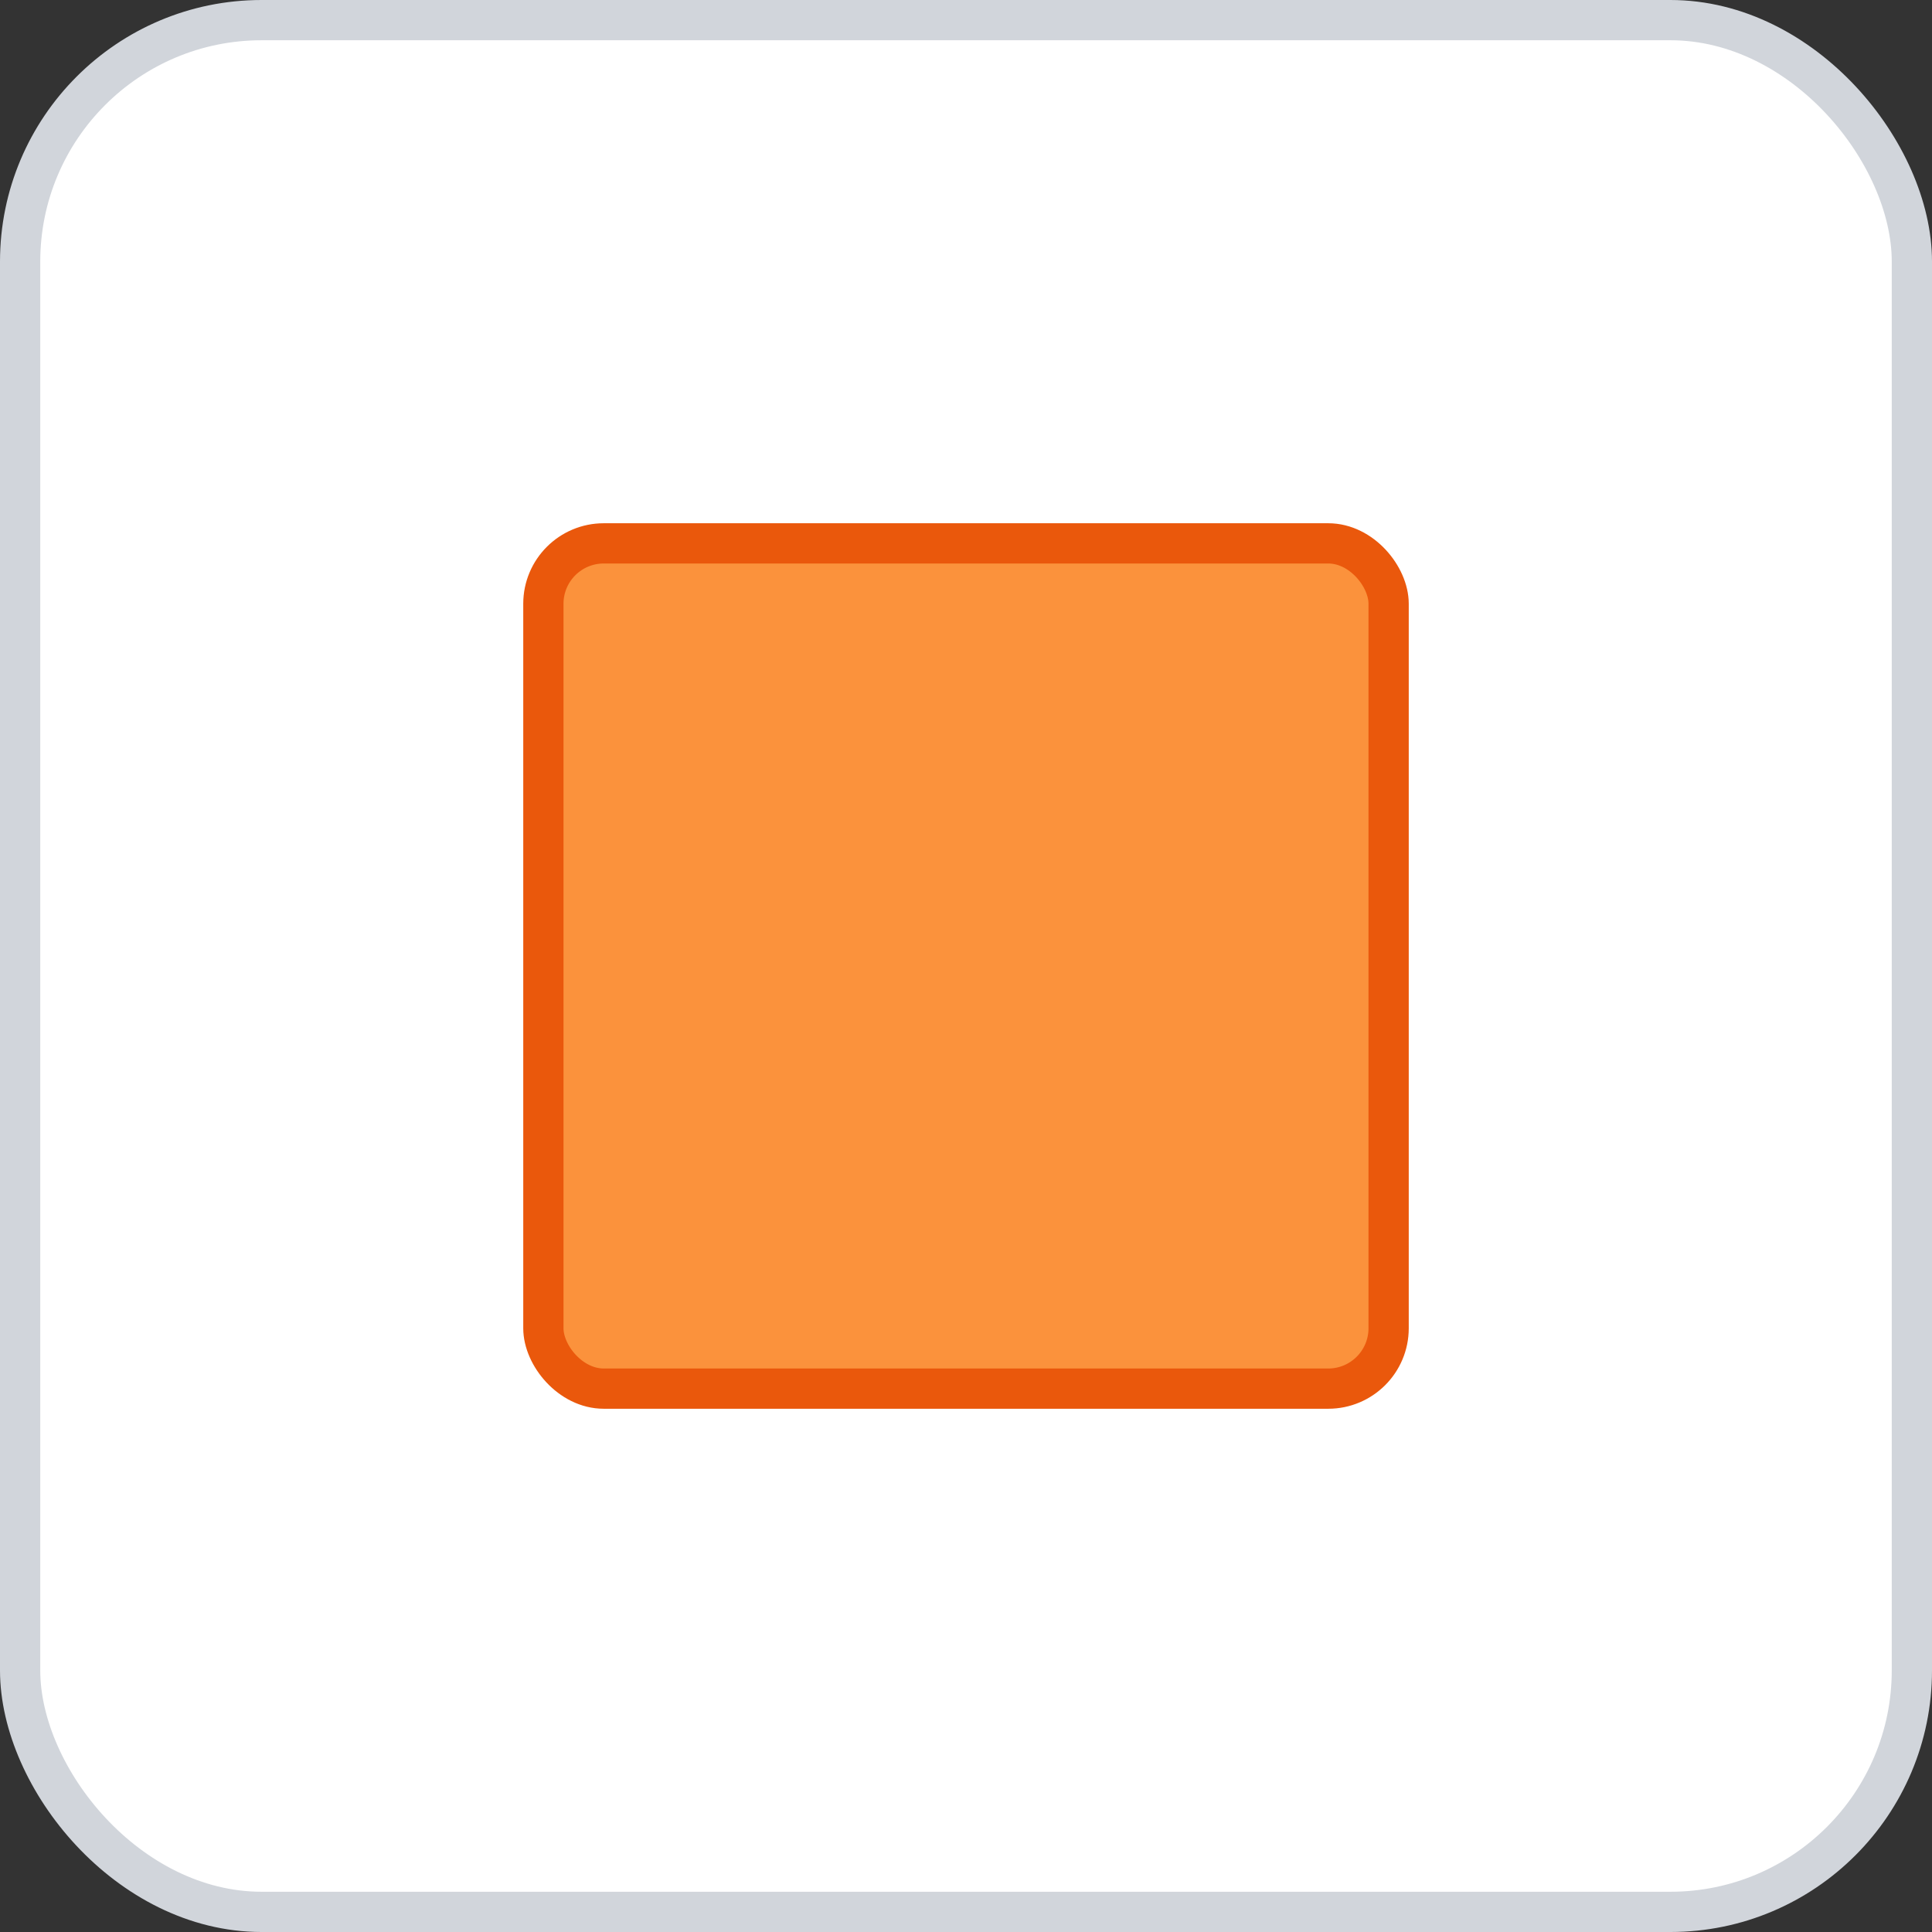 <svg width="96" height="96" xmlns="http://www.w3.org/2000/svg">
    <rect width="100%" height="100%" fill="#333333" stroke="none"/>
    <rect x="1" y="1" width="94" height="94" rx="12" ry="12" fill="#FFFFFF" stroke="#D1D5DB" stroke-width="2" stroke-dasharray=""/>
    <g transform="translate(48, 48)">
      <rect x="-21" y="-21" width="42" height="42" fill="#FB923C" stroke="#EA580C" stroke-width="2" rx="3" />
    </g>
  </svg>